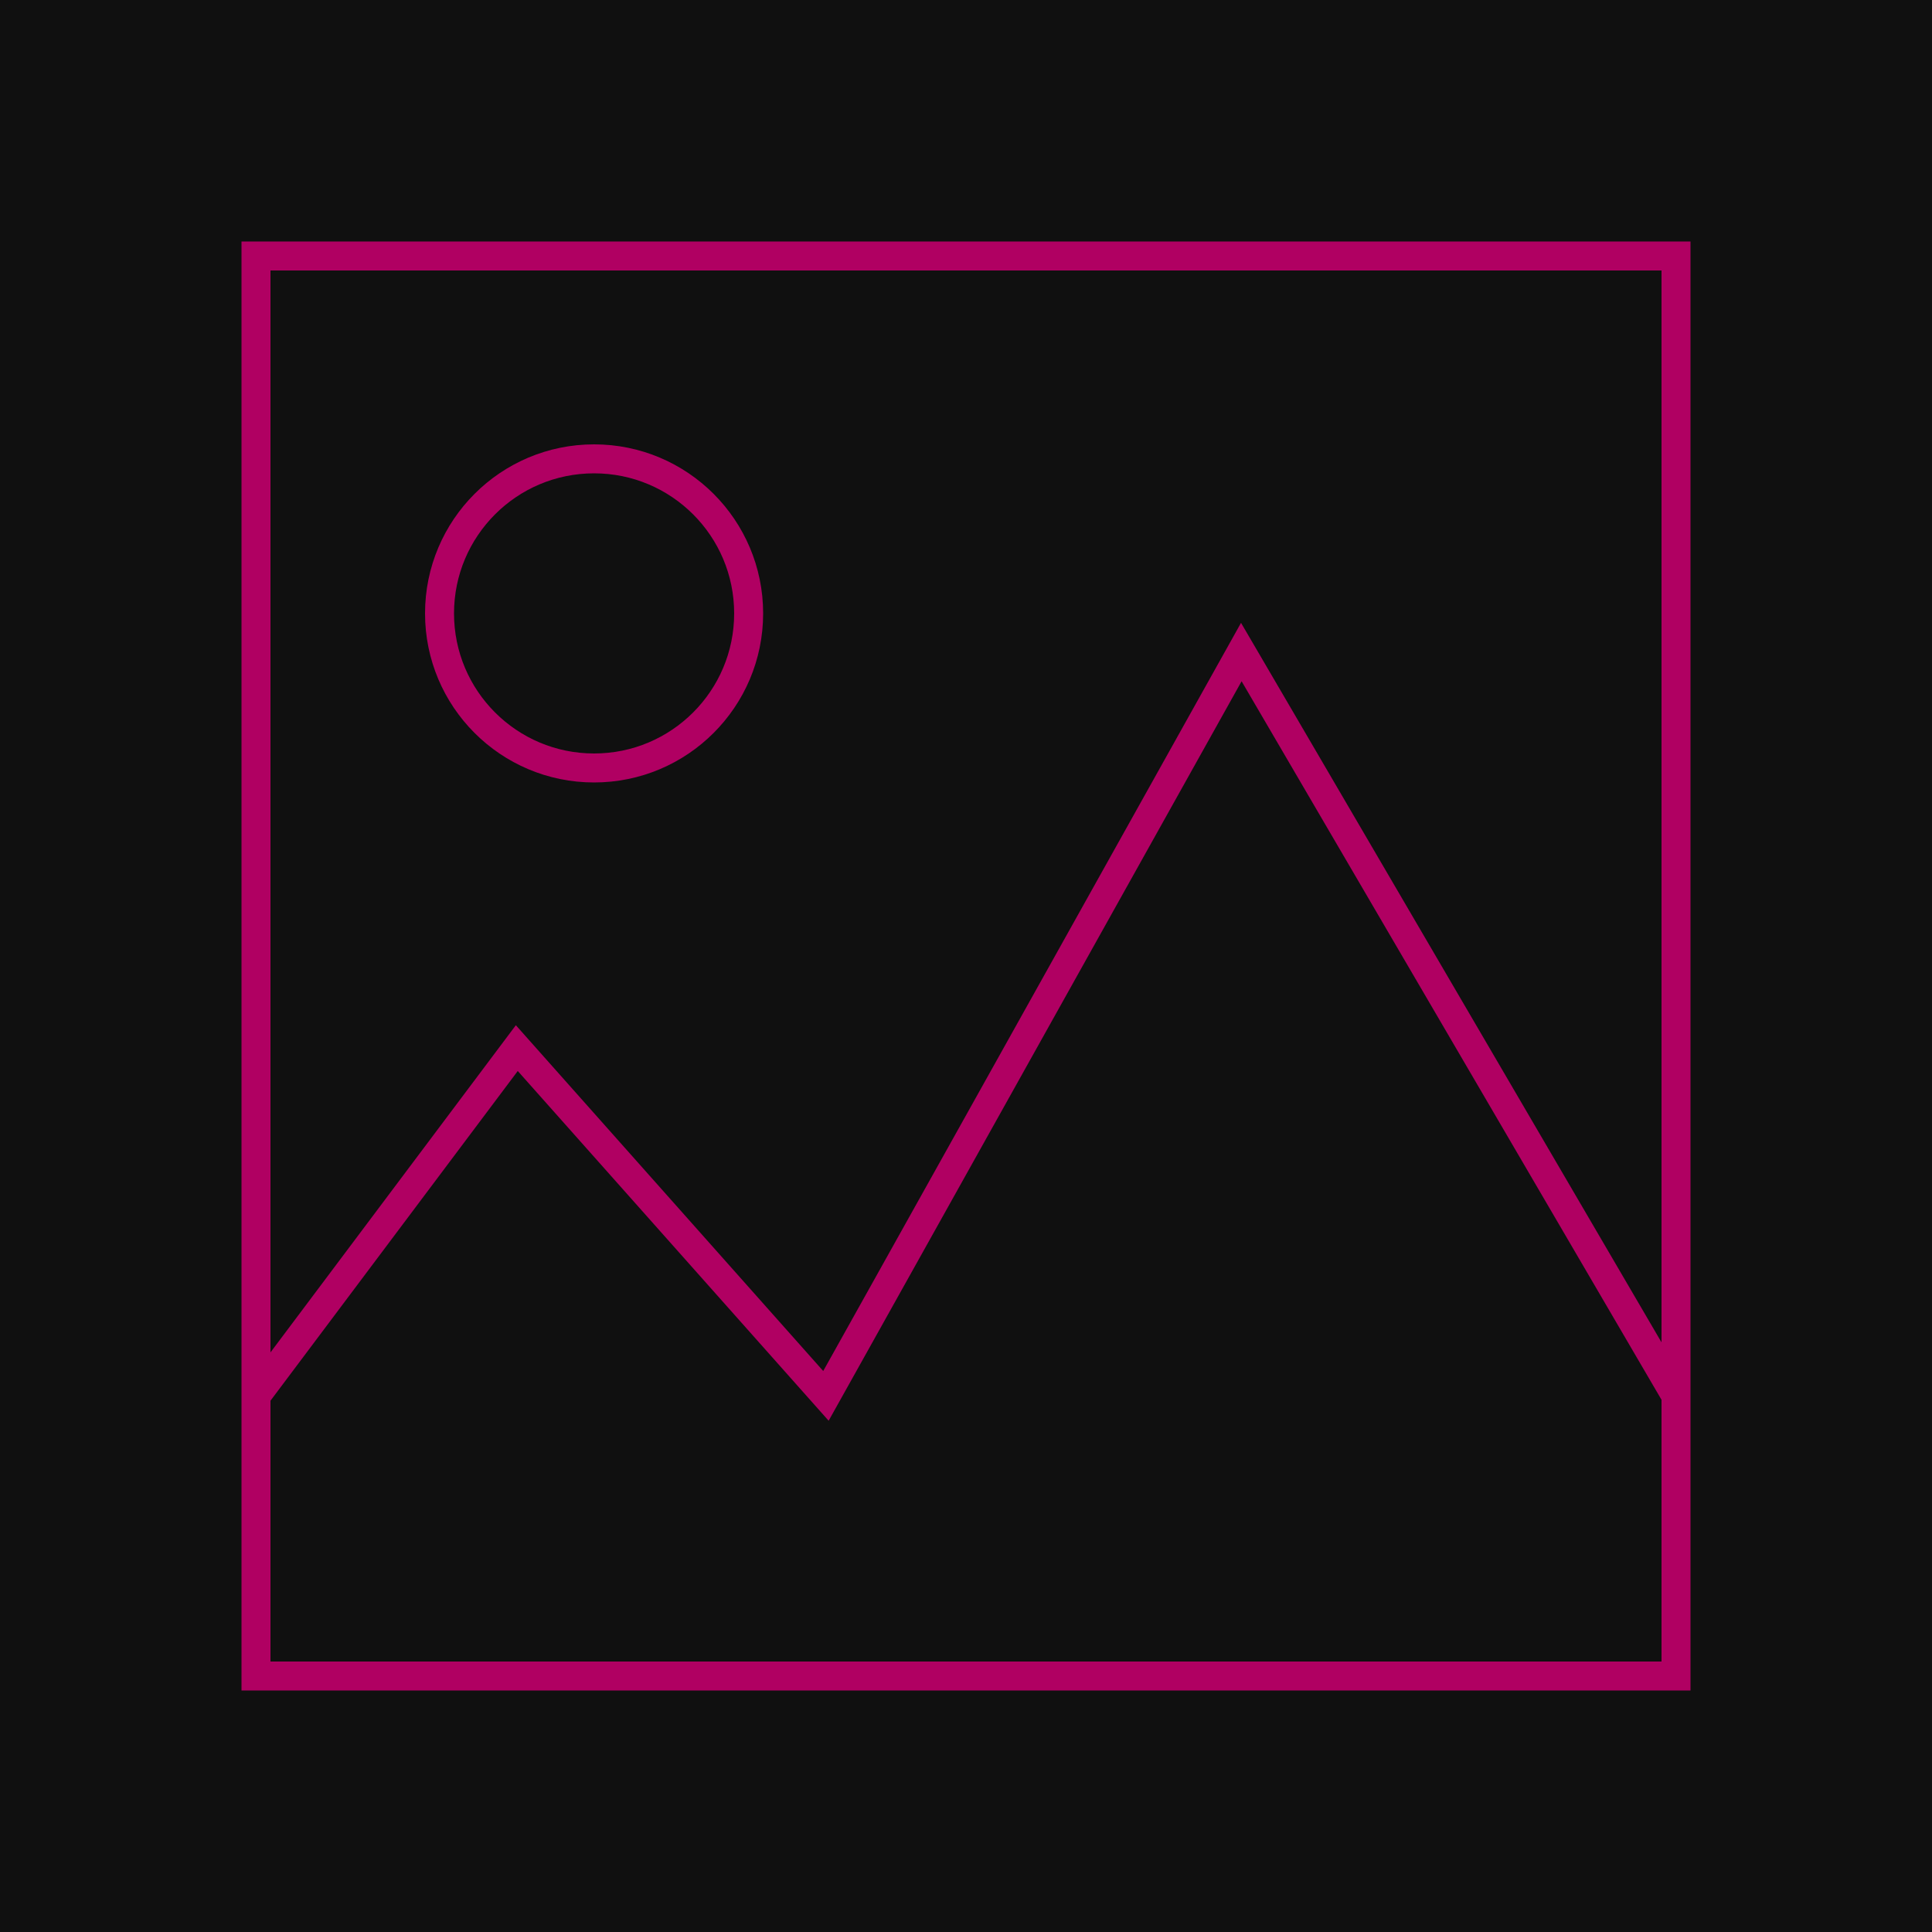 <svg xmlns="http://www.w3.org/2000/svg" viewBox="0 0 200 200"><g id="Слой_2" data-name="Слой 2"><g id="Settings"><g id="Block-Photo"><g id="Заглушка"><rect width="200" height="200" style="fill:#101010"/><rect x="26.5" y="26.5" width="147" height="147" style="fill:#101010"/><path d="M172,28V172H28V28H172m3-3H25V175H175V25Z" style="fill:#b00062"/><polyline points="26.5 144.5 53.5 108.5 85.5 144.5 128.5 67.5 173.5 144.5" style="fill:none;stroke:#b00062;stroke-miterlimit:10;stroke-width:3px"/><circle cx="61.5" cy="63.5" r="16" style="fill:none;stroke:#b00062;stroke-miterlimit:10;stroke-width:3px"/></g></g></g></g></svg>